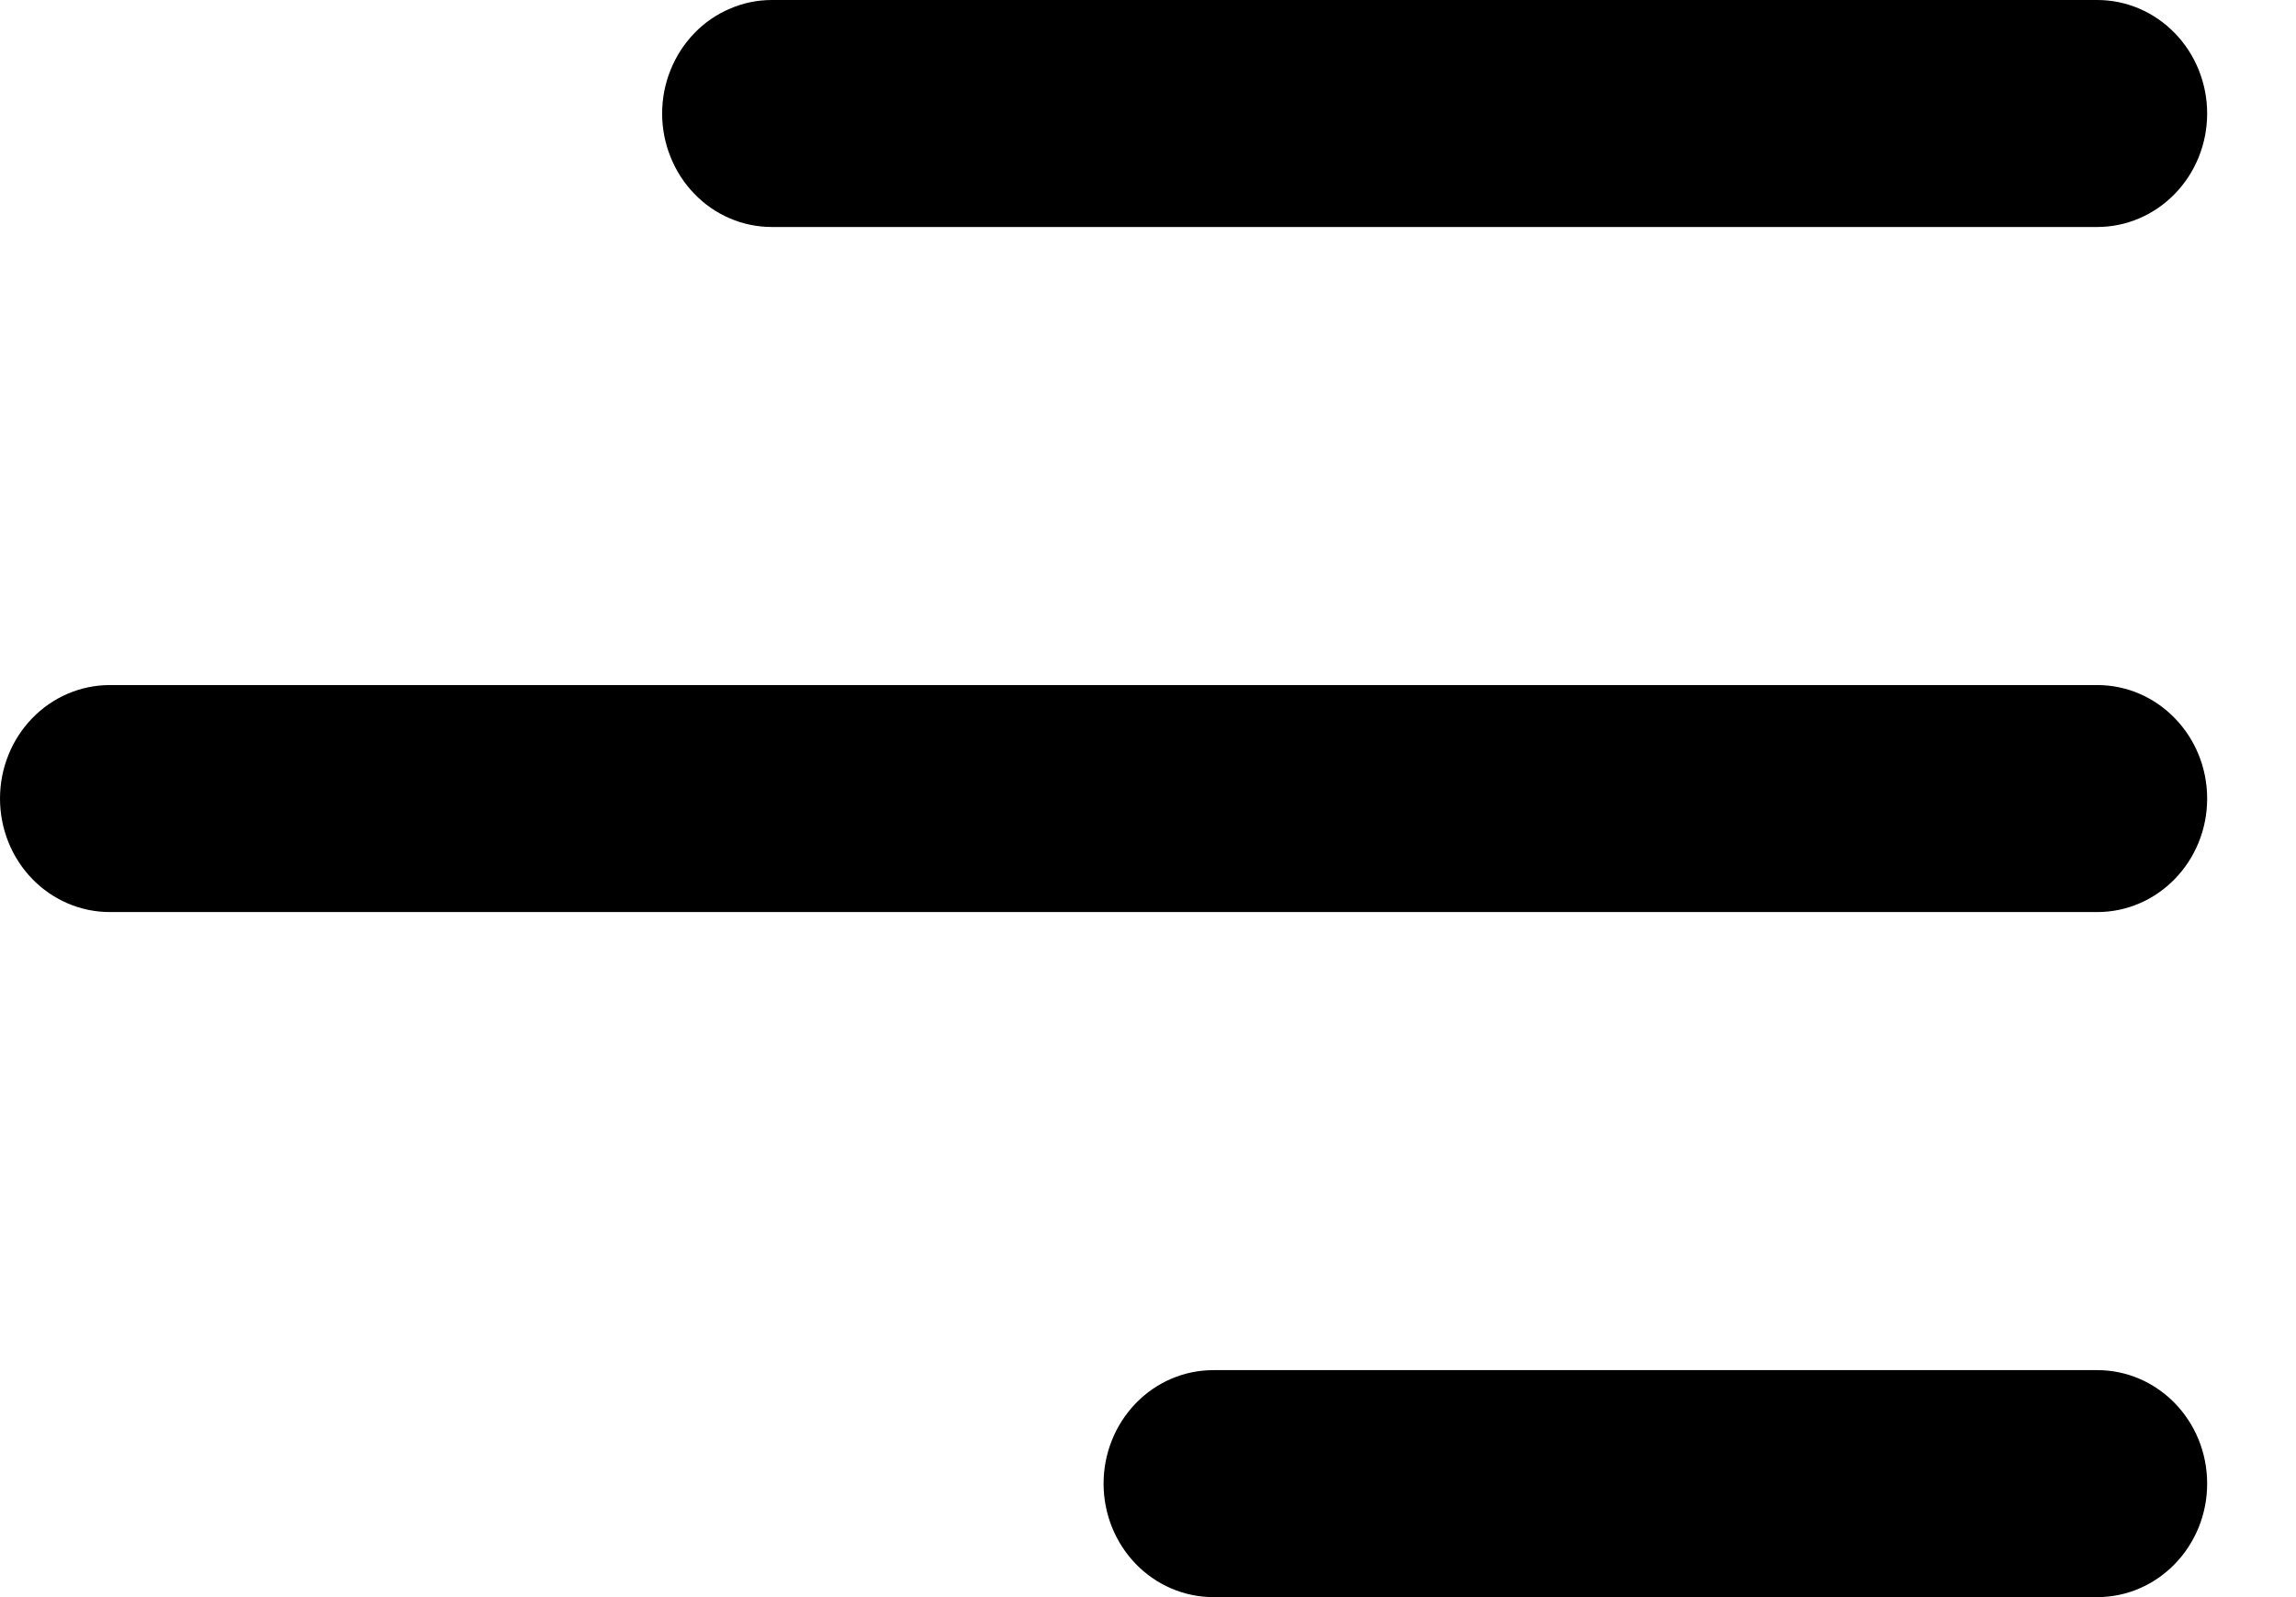 <svg width="23" height="16" viewBox="0 0 23 16" fill="none" xmlns="http://www.w3.org/2000/svg">
<path d="M22.11 14.863C22.11 15.491 21.616 16 21.009 16H12.155C11.863 16 11.583 15.88 11.377 15.667C11.171 15.454 11.055 15.164 11.055 14.863C11.055 14.561 11.171 14.272 11.377 14.059C11.583 13.845 11.863 13.726 12.155 13.726H21.009C21.617 13.726 22.11 14.234 22.11 14.863ZM22.11 8C22.11 8.629 21.616 9.137 21.009 9.137H1.1C0.808 9.137 0.528 9.017 0.322 8.804C0.116 8.591 0 8.302 0 8C0 7.698 0.116 7.409 0.322 7.196C0.528 6.983 0.808 6.863 1.1 6.863H21.009C21.617 6.863 22.11 7.373 22.11 8ZM21.009 2.274C21.301 2.274 21.581 2.154 21.787 1.941C21.994 1.728 22.11 1.439 22.11 1.137C22.11 0.836 21.994 0.546 21.787 0.333C21.581 0.12 21.301 8.98805e-09 21.009 0H7.733C7.588 -4.45043e-09 7.445 0.029 7.312 0.087C7.178 0.144 7.057 0.227 6.955 0.333C6.853 0.439 6.772 0.564 6.717 0.702C6.661 0.84 6.633 0.988 6.633 1.137C6.633 1.286 6.661 1.434 6.717 1.572C6.772 1.71 6.853 1.836 6.955 1.941C7.057 2.047 7.178 2.131 7.312 2.188C7.445 2.245 7.588 2.274 7.733 2.274H21.009Z" fill="black"/>
</svg>

